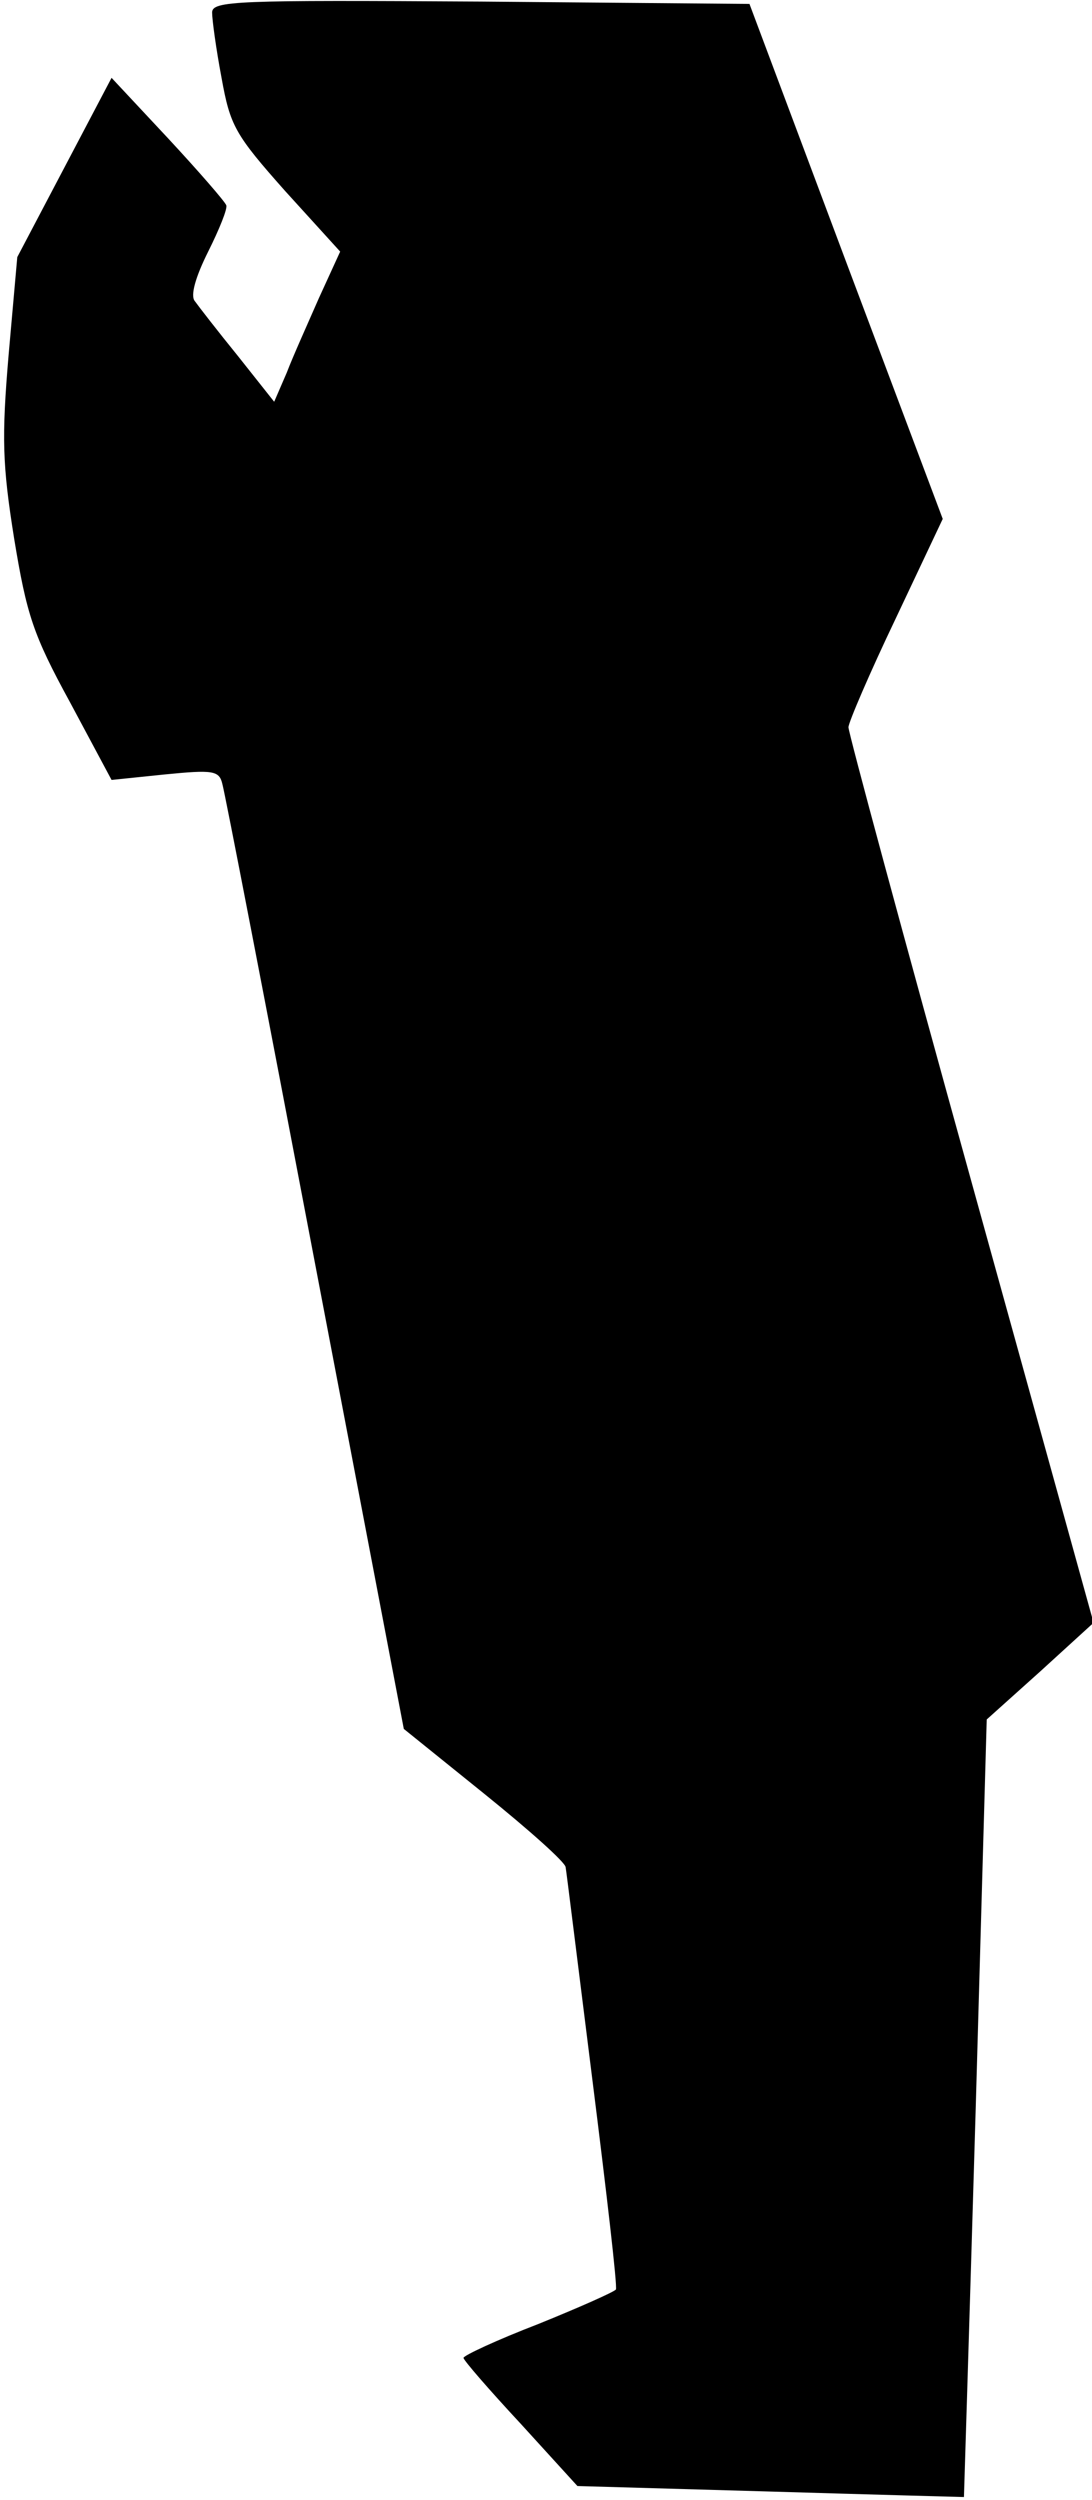 <?xml version="1.0" standalone="no"?>
<!DOCTYPE svg PUBLIC "-//W3C//DTD SVG 20010904//EN"
 "http://www.w3.org/TR/2001/REC-SVG-20010904/DTD/svg10.dtd">
<svg version="1.0" xmlns="http://www.w3.org/2000/svg"
 width="139pt" height="318pt" viewBox="0 0 139 318"
 preserveAspectRatio="xMidYMid meet">
<g transform="translate(0,318) scale(0.1,-0.1)"
fill="#000000" stroke="none">
<path fill="#000000" stroke="none" d="M270 3164 c0 -9 5 -46 12 -83 11 -61
17 -72 81 -144 l70 -77 -27 -59 c-14 -32 -33 -74 -41 -95 l-16 -37 -46 58
c-26 32 -50 63 -55 70 -6 7 1 31 17 63 14 28 25 55 23 59 -2 5 -35 43 -74 85
l-72 77 -60 -114 -60 -114 -11 -124 c-9 -106 -8 -140 7 -234 16 -97 24 -122
71 -208 l53 -99 68 7 c61 6 69 5 73 -12 3 -10 56 -284 118 -610 l113 -592 103
-83 c57 -46 103 -87 103 -93 1 -5 16 -127 34 -270 18 -143 32 -263 30 -267 -2
-3 -47 -23 -99 -44 -52 -20 -95 -40 -95 -43 0 -3 33 -41 73 -84 l72 -79 245
-7 c135 -4 246 -7 247 -7 0 1 7 223 15 495 l14 494 68 61 68 62 -156 563 c-86
310 -156 569 -156 576 0 6 27 69 60 138 l60 127 -123 327 -123 328 -342 3
c-312 2 -342 1 -342 -14z"/>
</g>
</svg>
